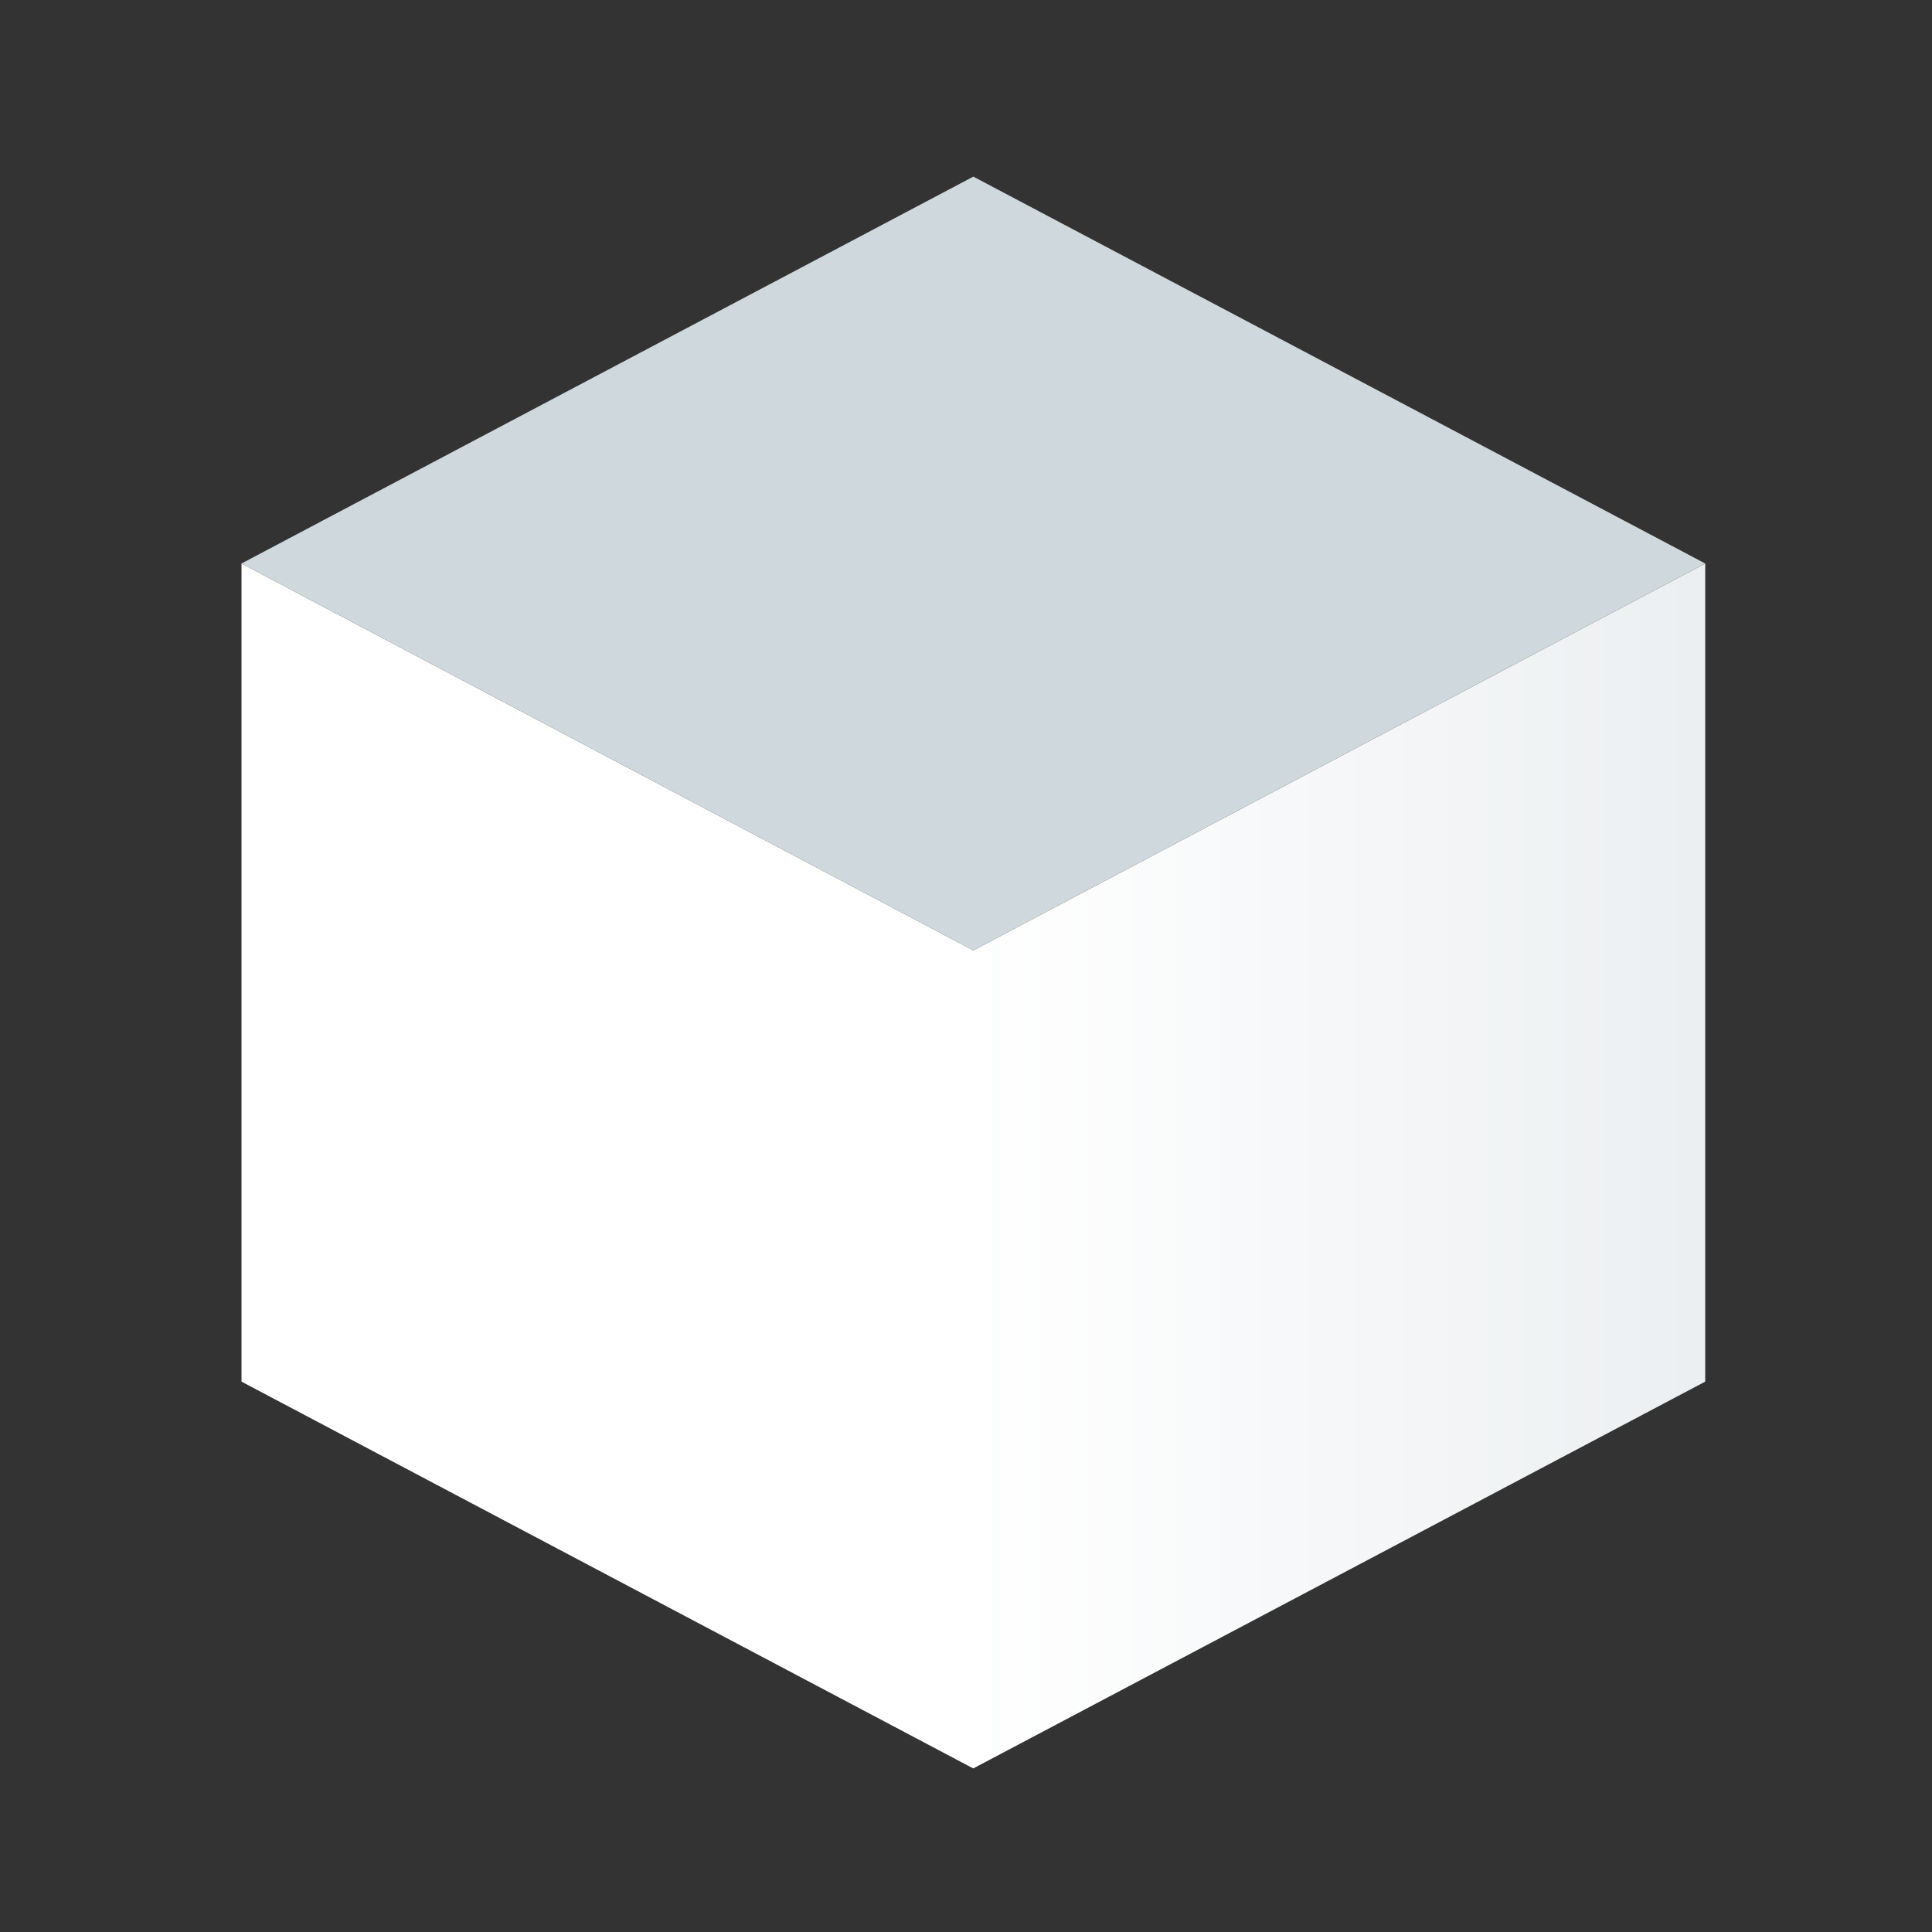 <svg xmlns="http://www.w3.org/2000/svg" width="24" height="24" viewBox="0 0 24 24">
    <rect x="0" y="0" width="24" height="24" fill="#333333" stroke="none"/>
    <defs>
        <linearGradient id="a" x1="100%" x2="50%" y1="50%" y2="50%">
            <stop offset="0%" stop-color="#ECEFF1"/>
            <stop offset="100%" stop-color="#FFF"/>
        </linearGradient>
    </defs>
    <g fill="none" fill-rule="evenodd">
        <path fill="url(#a)" d="M18.183 15.163L9.09 19.968 0 15.163V5l9.091 4.806L18.183 5v10.163z" transform="translate(3 2)"/>
        <path fill="#CFD8DC" d="M12.091 2.194L21.183 7l-9.092 4.806L3 7z"/>
    </g>
</svg>
